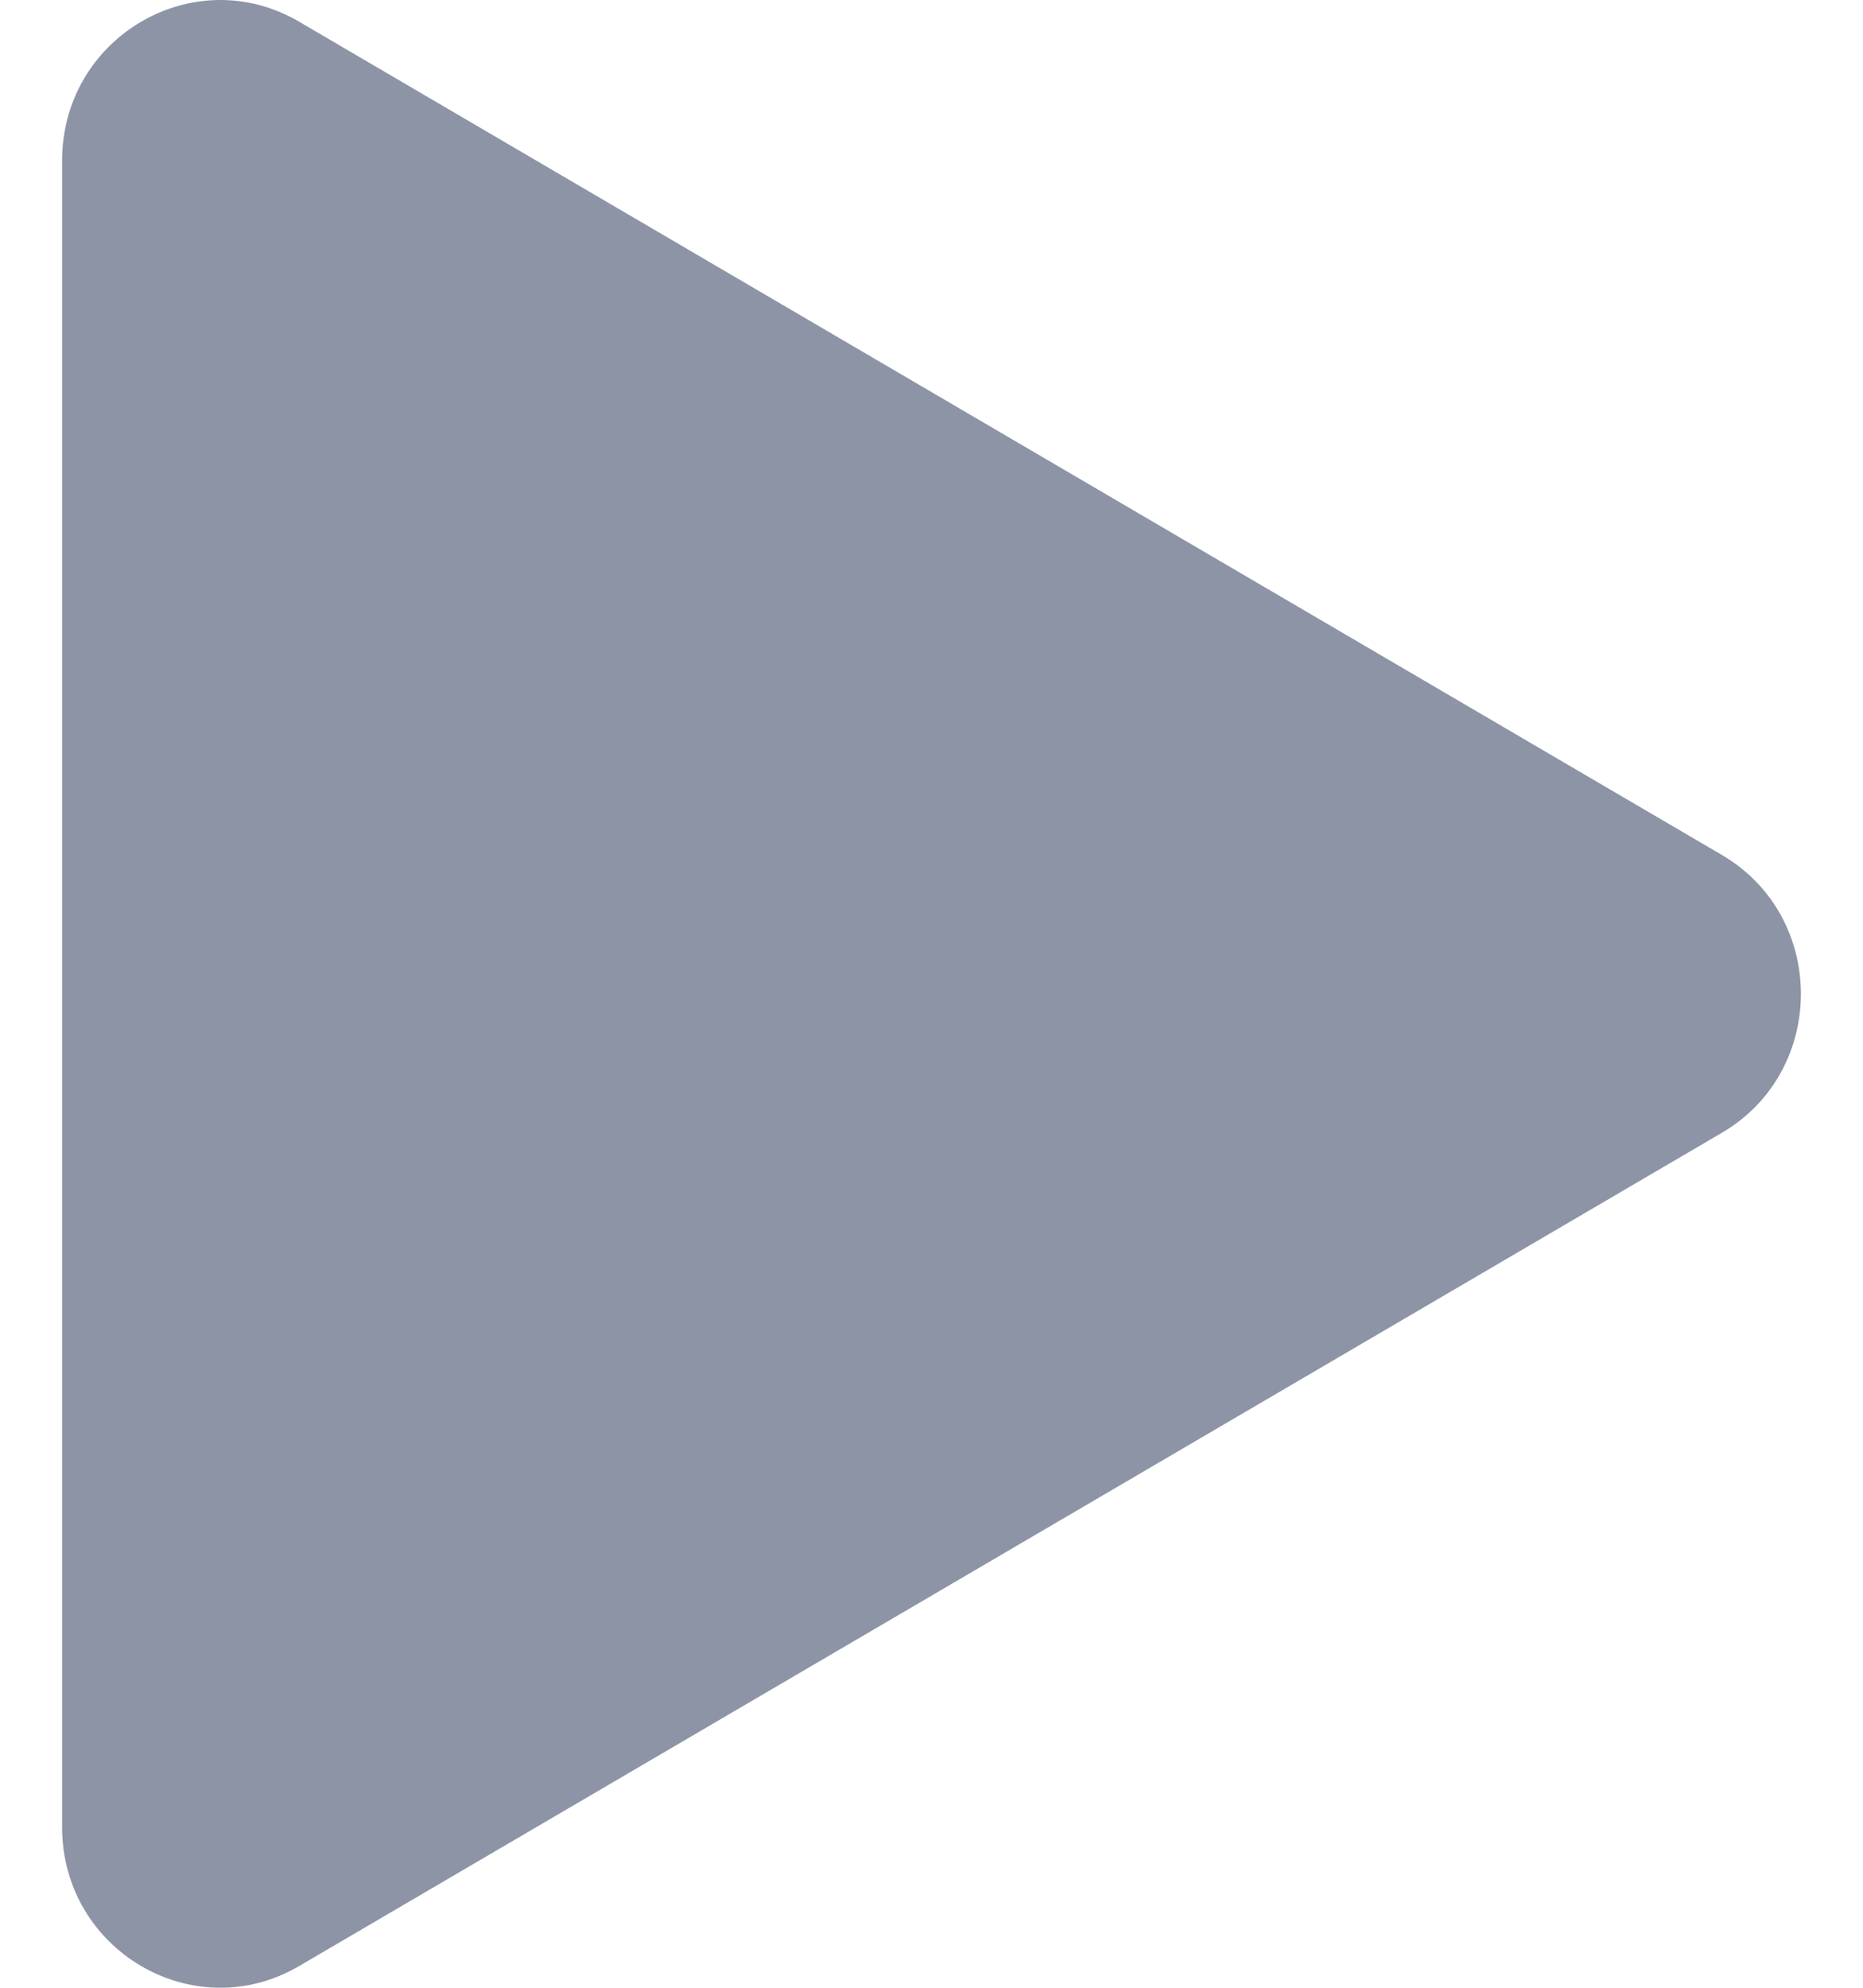 <svg width="15" height="16" viewBox="0 0 15 16" fill="none" xmlns="http://www.w3.org/2000/svg">
<path d="M13.864 6.882C14.712 7.379 14.712 8.621 13.864 9.118L2.409 15.825C1.561 16.322 0.5 15.701 0.5 14.707L0.5 1.293C0.5 0.299 1.561 -0.322 2.409 0.175L13.864 6.882Z" fill="#8C94A6"/>
</svg>
